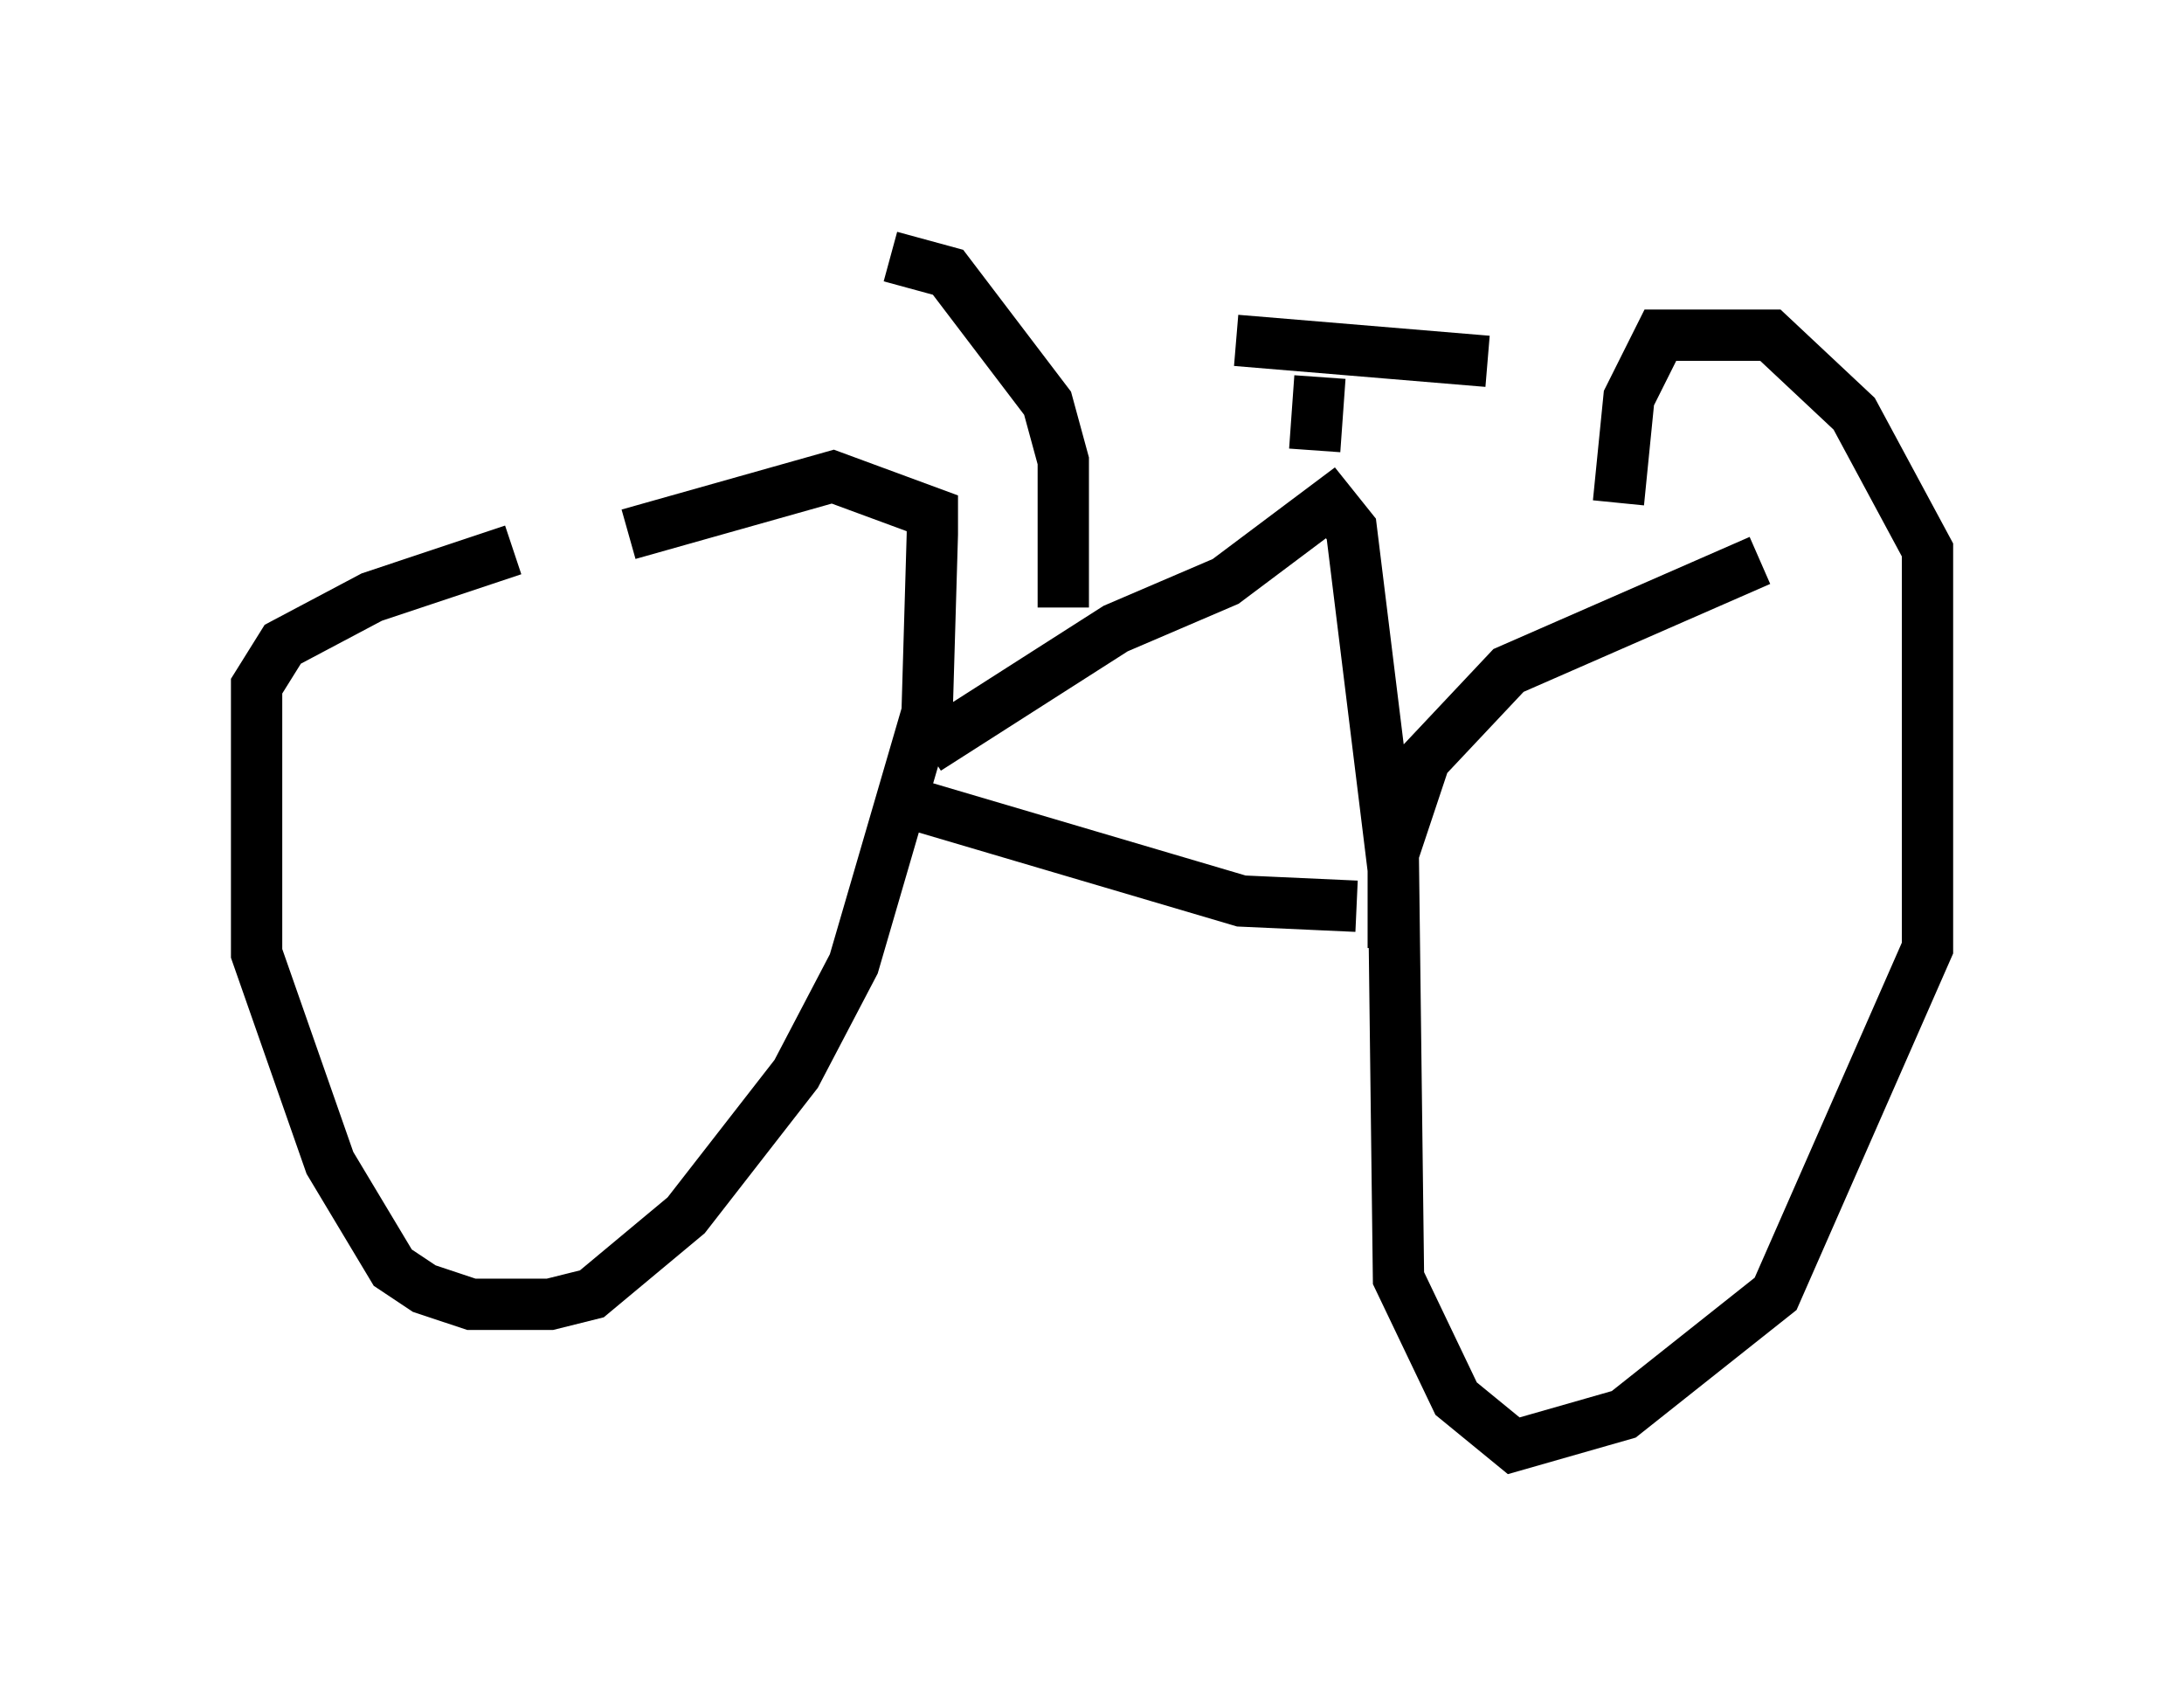 <?xml version="1.0" encoding="utf-8" ?>
<svg baseProfile="full" height="33.173" version="1.1" width="42.565" xmlns="http://www.w3.org/2000/svg" xmlns:ev="http://www.w3.org/2001/xml-events" xmlns:xlink="http://www.w3.org/1999/xlink"><defs /><rect fill="white" height="33.173" width="42.565" x="0" y="0" /><path d="M12.452, 10.41 m-2.45, 0.306 l-2.756, 0.919 -1.735, 0.919 l-0.51, 0.817 0.0, 0.817 l0.0, 4.39 1.429, 4.083 l1.225, 2.042 0.613, 0.408 l0.919, 0.306 1.531, 0.0 l0.817, -0.204 1.838, -1.531 l2.144, -2.756 1.123, -2.144 l1.429, -4.9 0.102, -3.471 l0.0, -0.408 -1.94, -0.715 l-3.981, 1.123 m22.05, 0.51 l-4.9, 2.144 -1.633, 1.735 l-0.613, 1.838 0.102, 8.269 l1.123, 2.348 1.123, 0.919 l2.144, -0.613 2.96, -2.348 l2.96, -6.738 0.0, -7.758 l-1.429, -2.654 -1.633, -1.531 l-2.144, 0.0 -0.613, 1.225 l-0.204, 2.042 m-13.577, 5.921 l6.227, 1.838 2.246, 0.102 m-8.371, -3.063 l3.675, -2.348 2.144, -0.919 l2.042, -1.531 0.408, 0.51 l0.817, 6.635 0.0, 1.531 l-0.102, -0.102 m-1.429, -9.596 l0.102, -1.429 m-1.633, -0.715 l4.9, 0.408 m-8.269, 4.798 l0.0, -2.858 -0.306, -1.123 l-1.94, -2.552 -1.123, -0.306 " fill="none" stroke="black" stroke-width="1" /></svg>